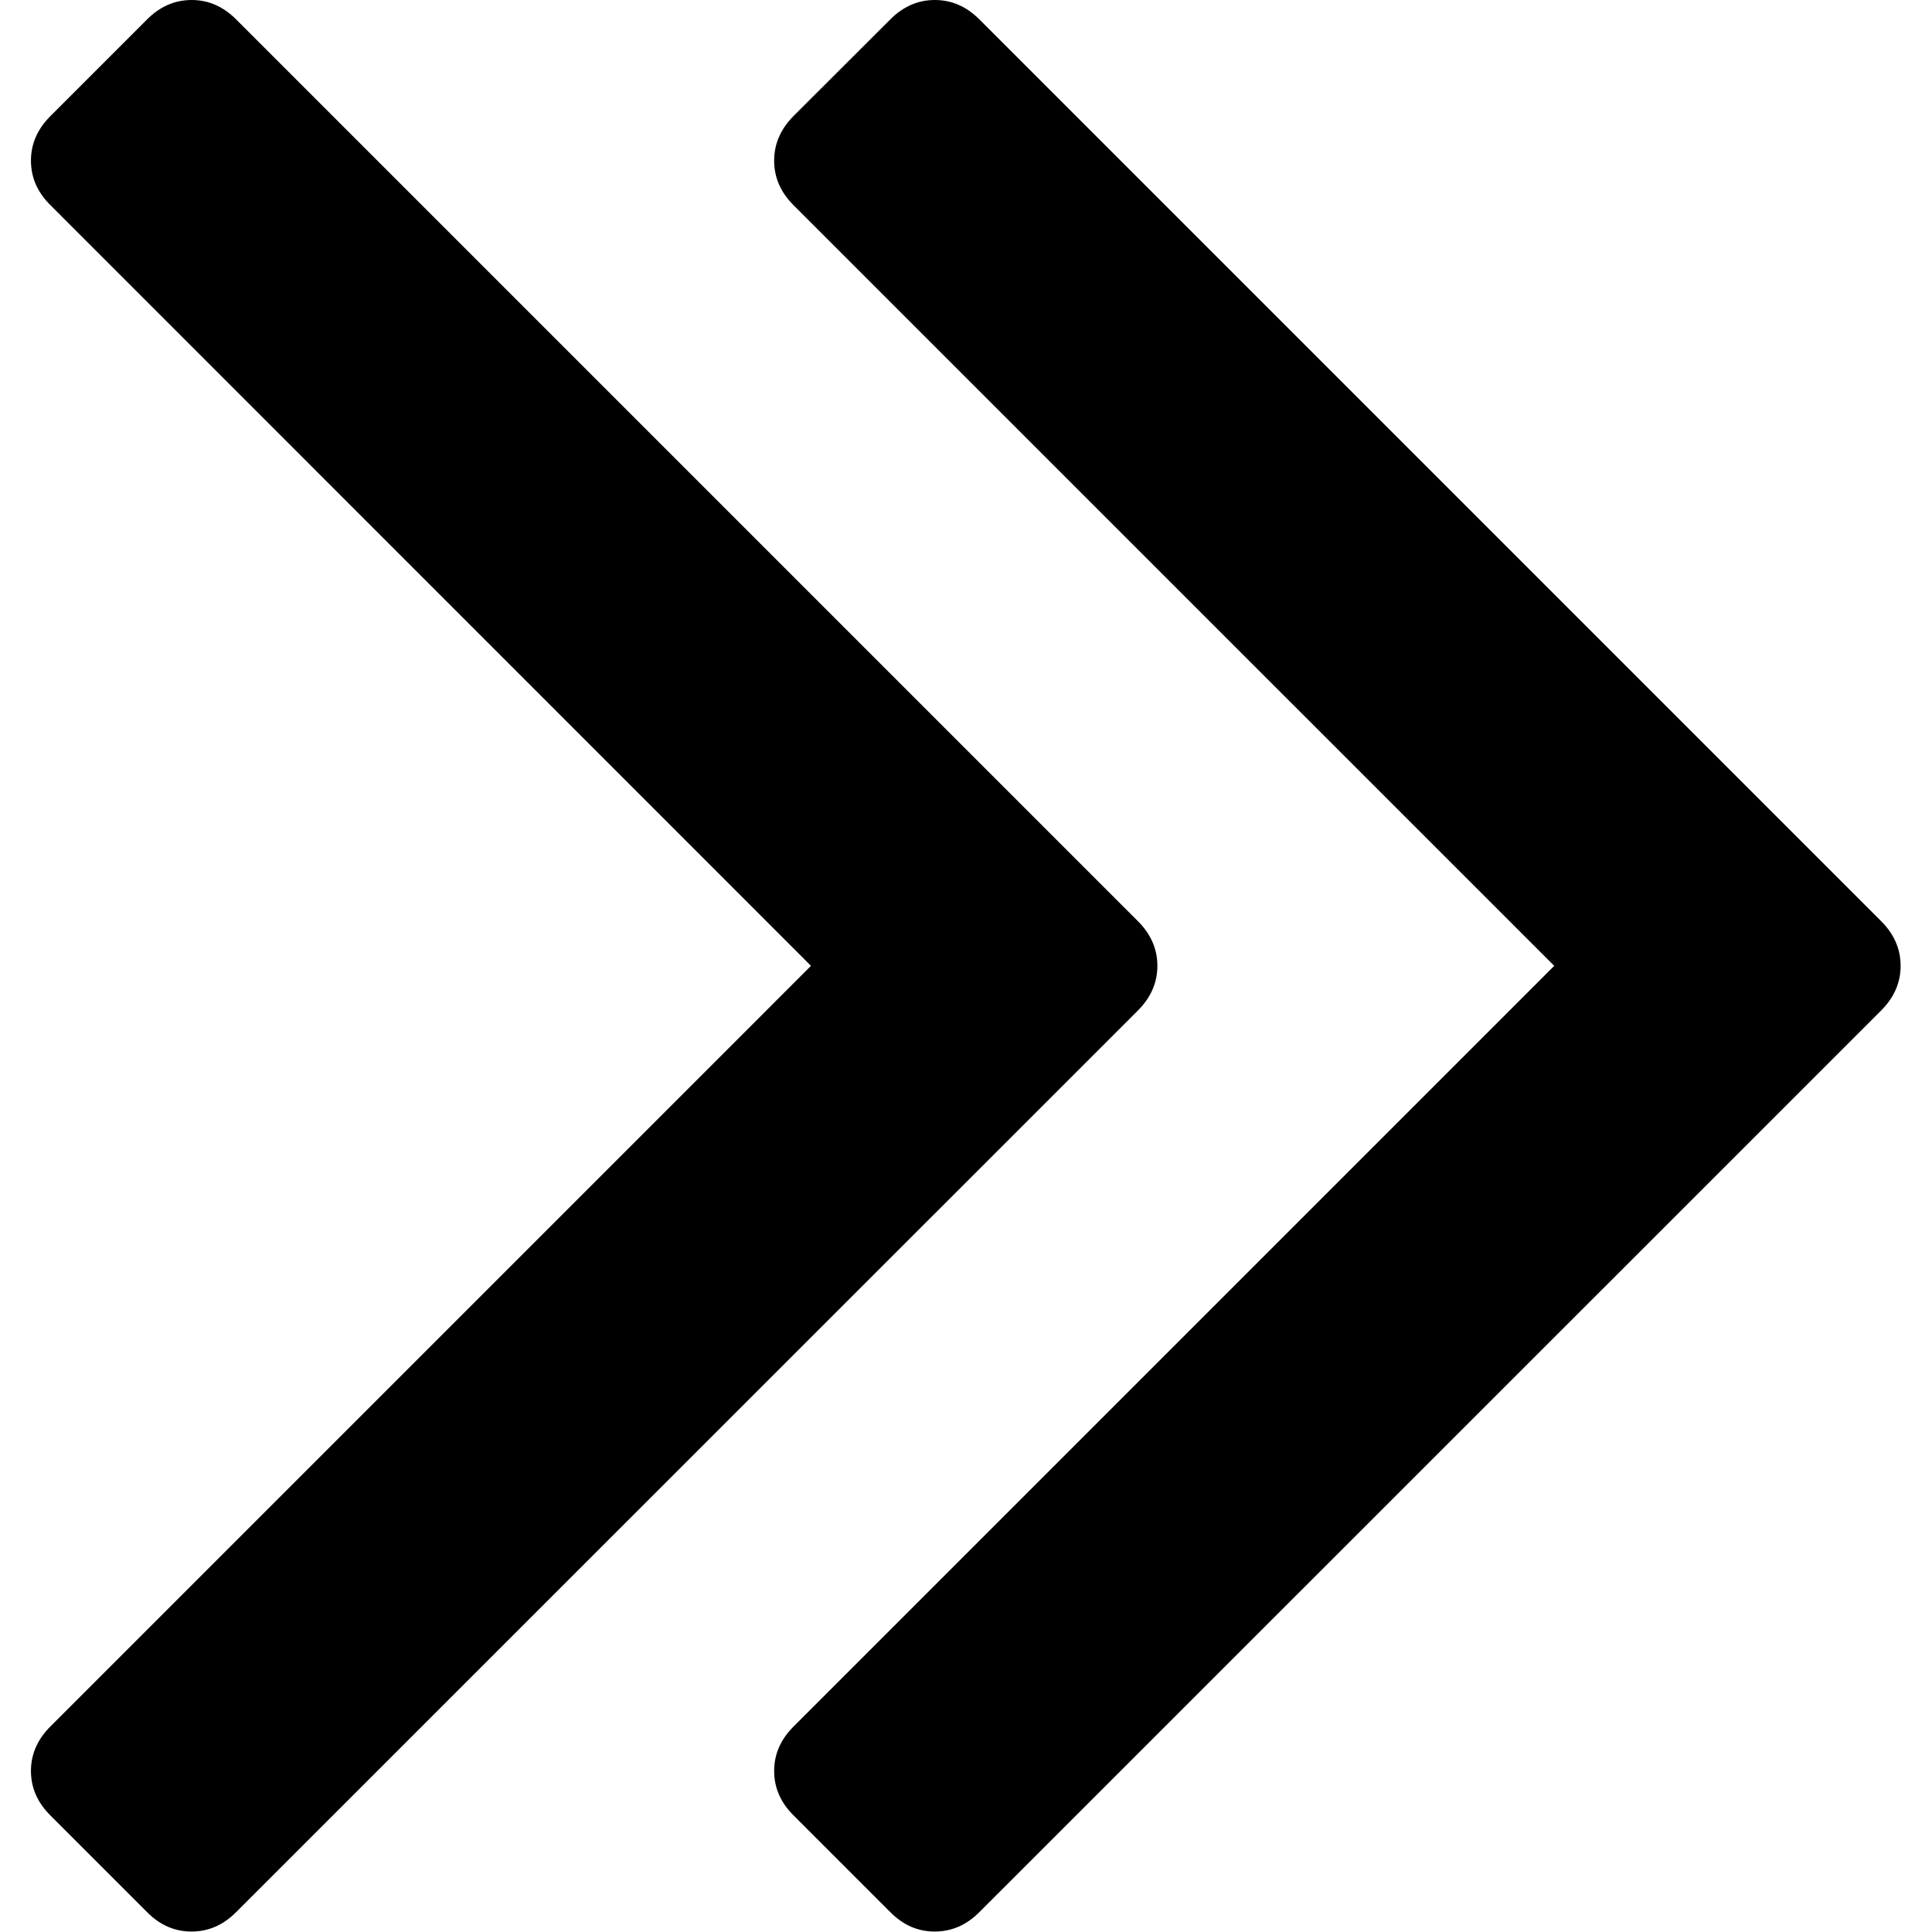 <?xml version="1.0" encoding="UTF-8"?>
<svg xmlns="http://www.w3.org/2000/svg" xmlns:xlink="http://www.w3.org/1999/xlink" width="50pt" height="50pt" viewBox="0 0 50 50" version="1.1">
<g id="surface1">
<path style=" stroke:none;fill-rule:nonzero;fill:rgb(0%,0%,0%);fill-opacity:1;" d="M 48.688 23.844 L 25.344 0.5 C 25.012 0.168 24.629 0 24.191 0 C 23.758 0 23.375 0.168 23.043 0.5 L 20.535 3.004 C 20.203 3.34 20.035 3.723 20.035 4.156 C 20.035 4.594 20.203 4.977 20.535 5.309 L 40.223 24.996 L 20.539 44.68 C 20.203 45.016 20.035 45.398 20.035 45.832 C 20.035 46.266 20.203 46.652 20.539 46.984 L 23.043 49.488 C 23.375 49.824 23.758 49.988 24.191 49.988 C 24.629 49.988 25.012 49.82 25.344 49.488 L 48.688 26.148 C 49.02 25.812 49.188 25.43 49.188 24.996 C 49.188 24.562 49.02 24.176 48.688 23.844 Z M 48.688 23.844 "/>
<path style=" stroke:none;fill-rule:nonzero;fill:rgb(0%,0%,0%);fill-opacity:1;" d="M 29.953 24.996 C 29.953 24.562 29.785 24.176 29.453 23.844 L 6.109 0.5 C 5.777 0.168 5.395 0 4.961 0 C 4.523 0 4.141 0.168 3.809 0.5 L 1.305 3.004 C 0.969 3.34 0.801 3.723 0.801 4.156 C 0.801 4.594 0.969 4.977 1.305 5.309 L 20.988 24.996 L 1.305 44.68 C 0.969 45.016 0.801 45.398 0.801 45.832 C 0.801 46.266 0.969 46.652 1.305 46.984 L 3.809 49.488 C 4.141 49.824 4.523 49.988 4.957 49.988 C 5.395 49.988 5.777 49.82 6.109 49.488 L 29.453 26.148 C 29.785 25.812 29.953 25.43 29.953 24.996 Z M 29.953 24.996 "/>
</g>
</svg>
